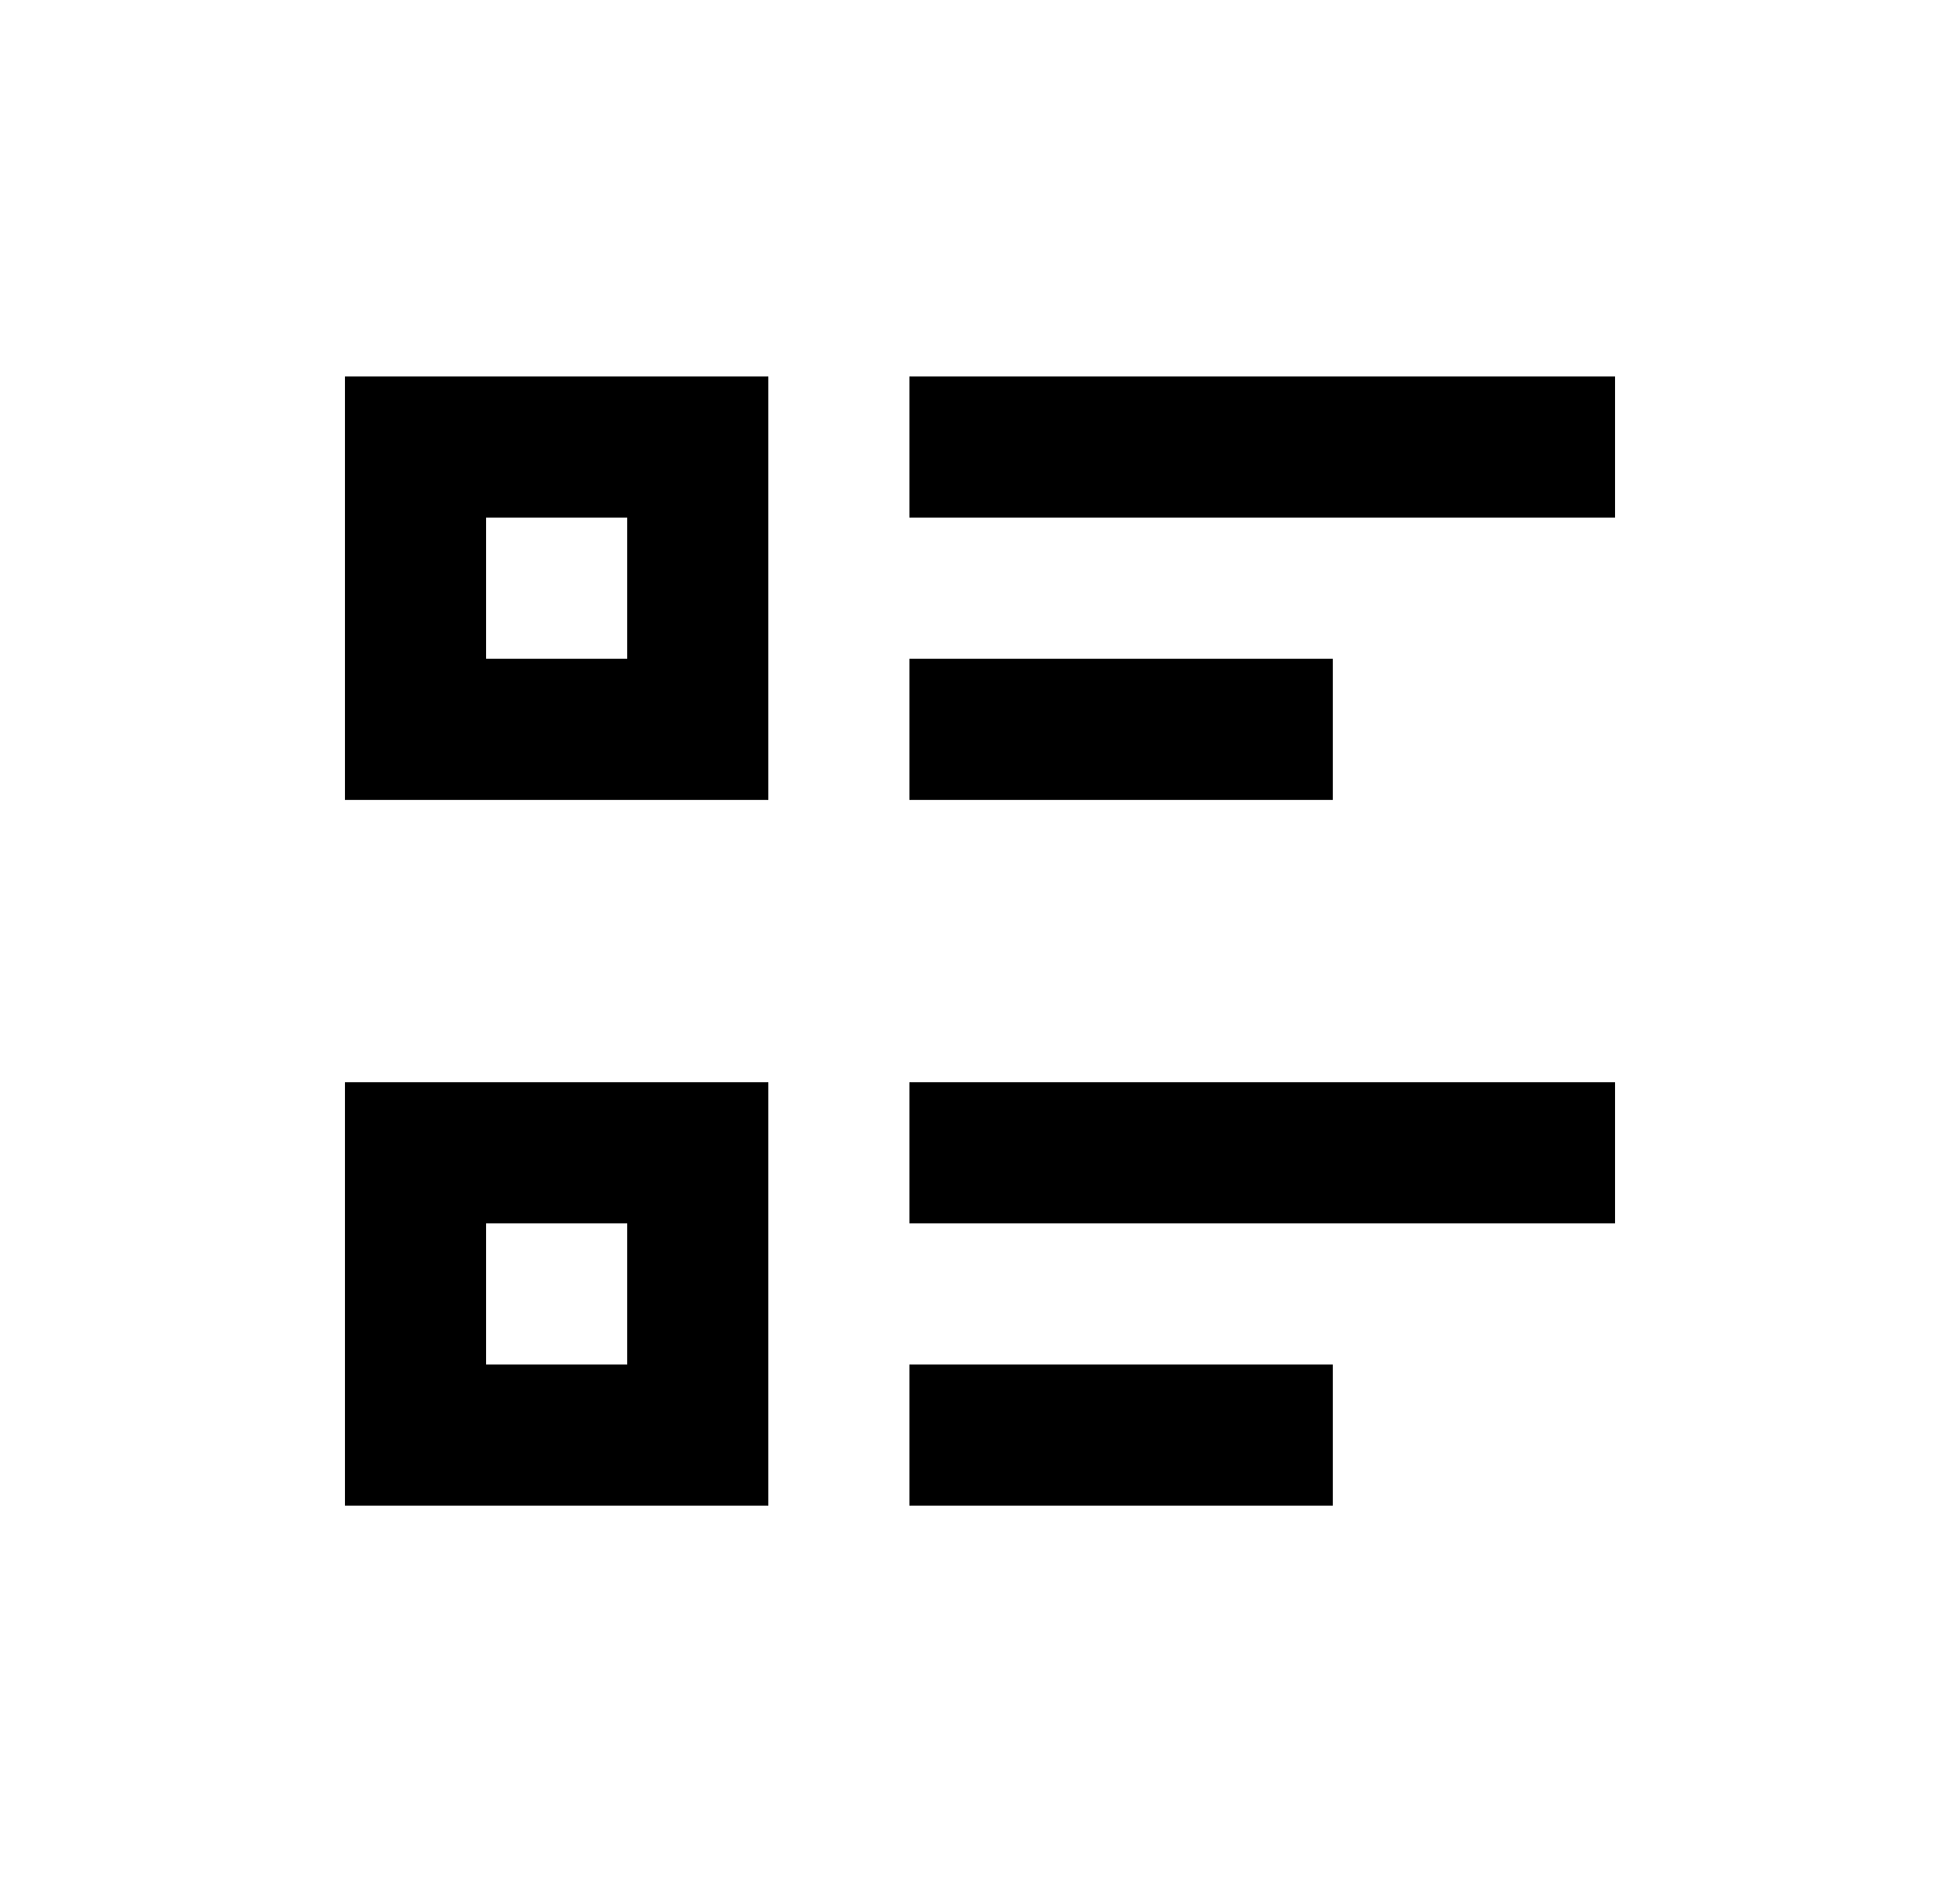 <svg width="25" height="24" viewBox="0 0 25 24" fill="none" xmlns="http://www.w3.org/2000/svg">
<path d="M11.6 4.801H20.6V6.601H11.6V4.801ZM11.6 8.401H17V10.201H11.6V8.401ZM11.6 13.801H20.6V15.601H11.6V13.801ZM11.6 17.401H17V19.201H11.6V17.401ZM4.4 4.801H9.8V10.201H4.4V4.801ZM6.2 6.601V8.401H8V6.601H6.2ZM4.4 13.801H9.8V19.201H4.4V13.801ZM6.2 15.601V17.401H8V15.601H6.2Z" fill="#0A0D14" style="fill:#0A0D14;fill:color(display-p3 0.039 0.051 0.078);fill-opacity:1;"/>
</svg>
